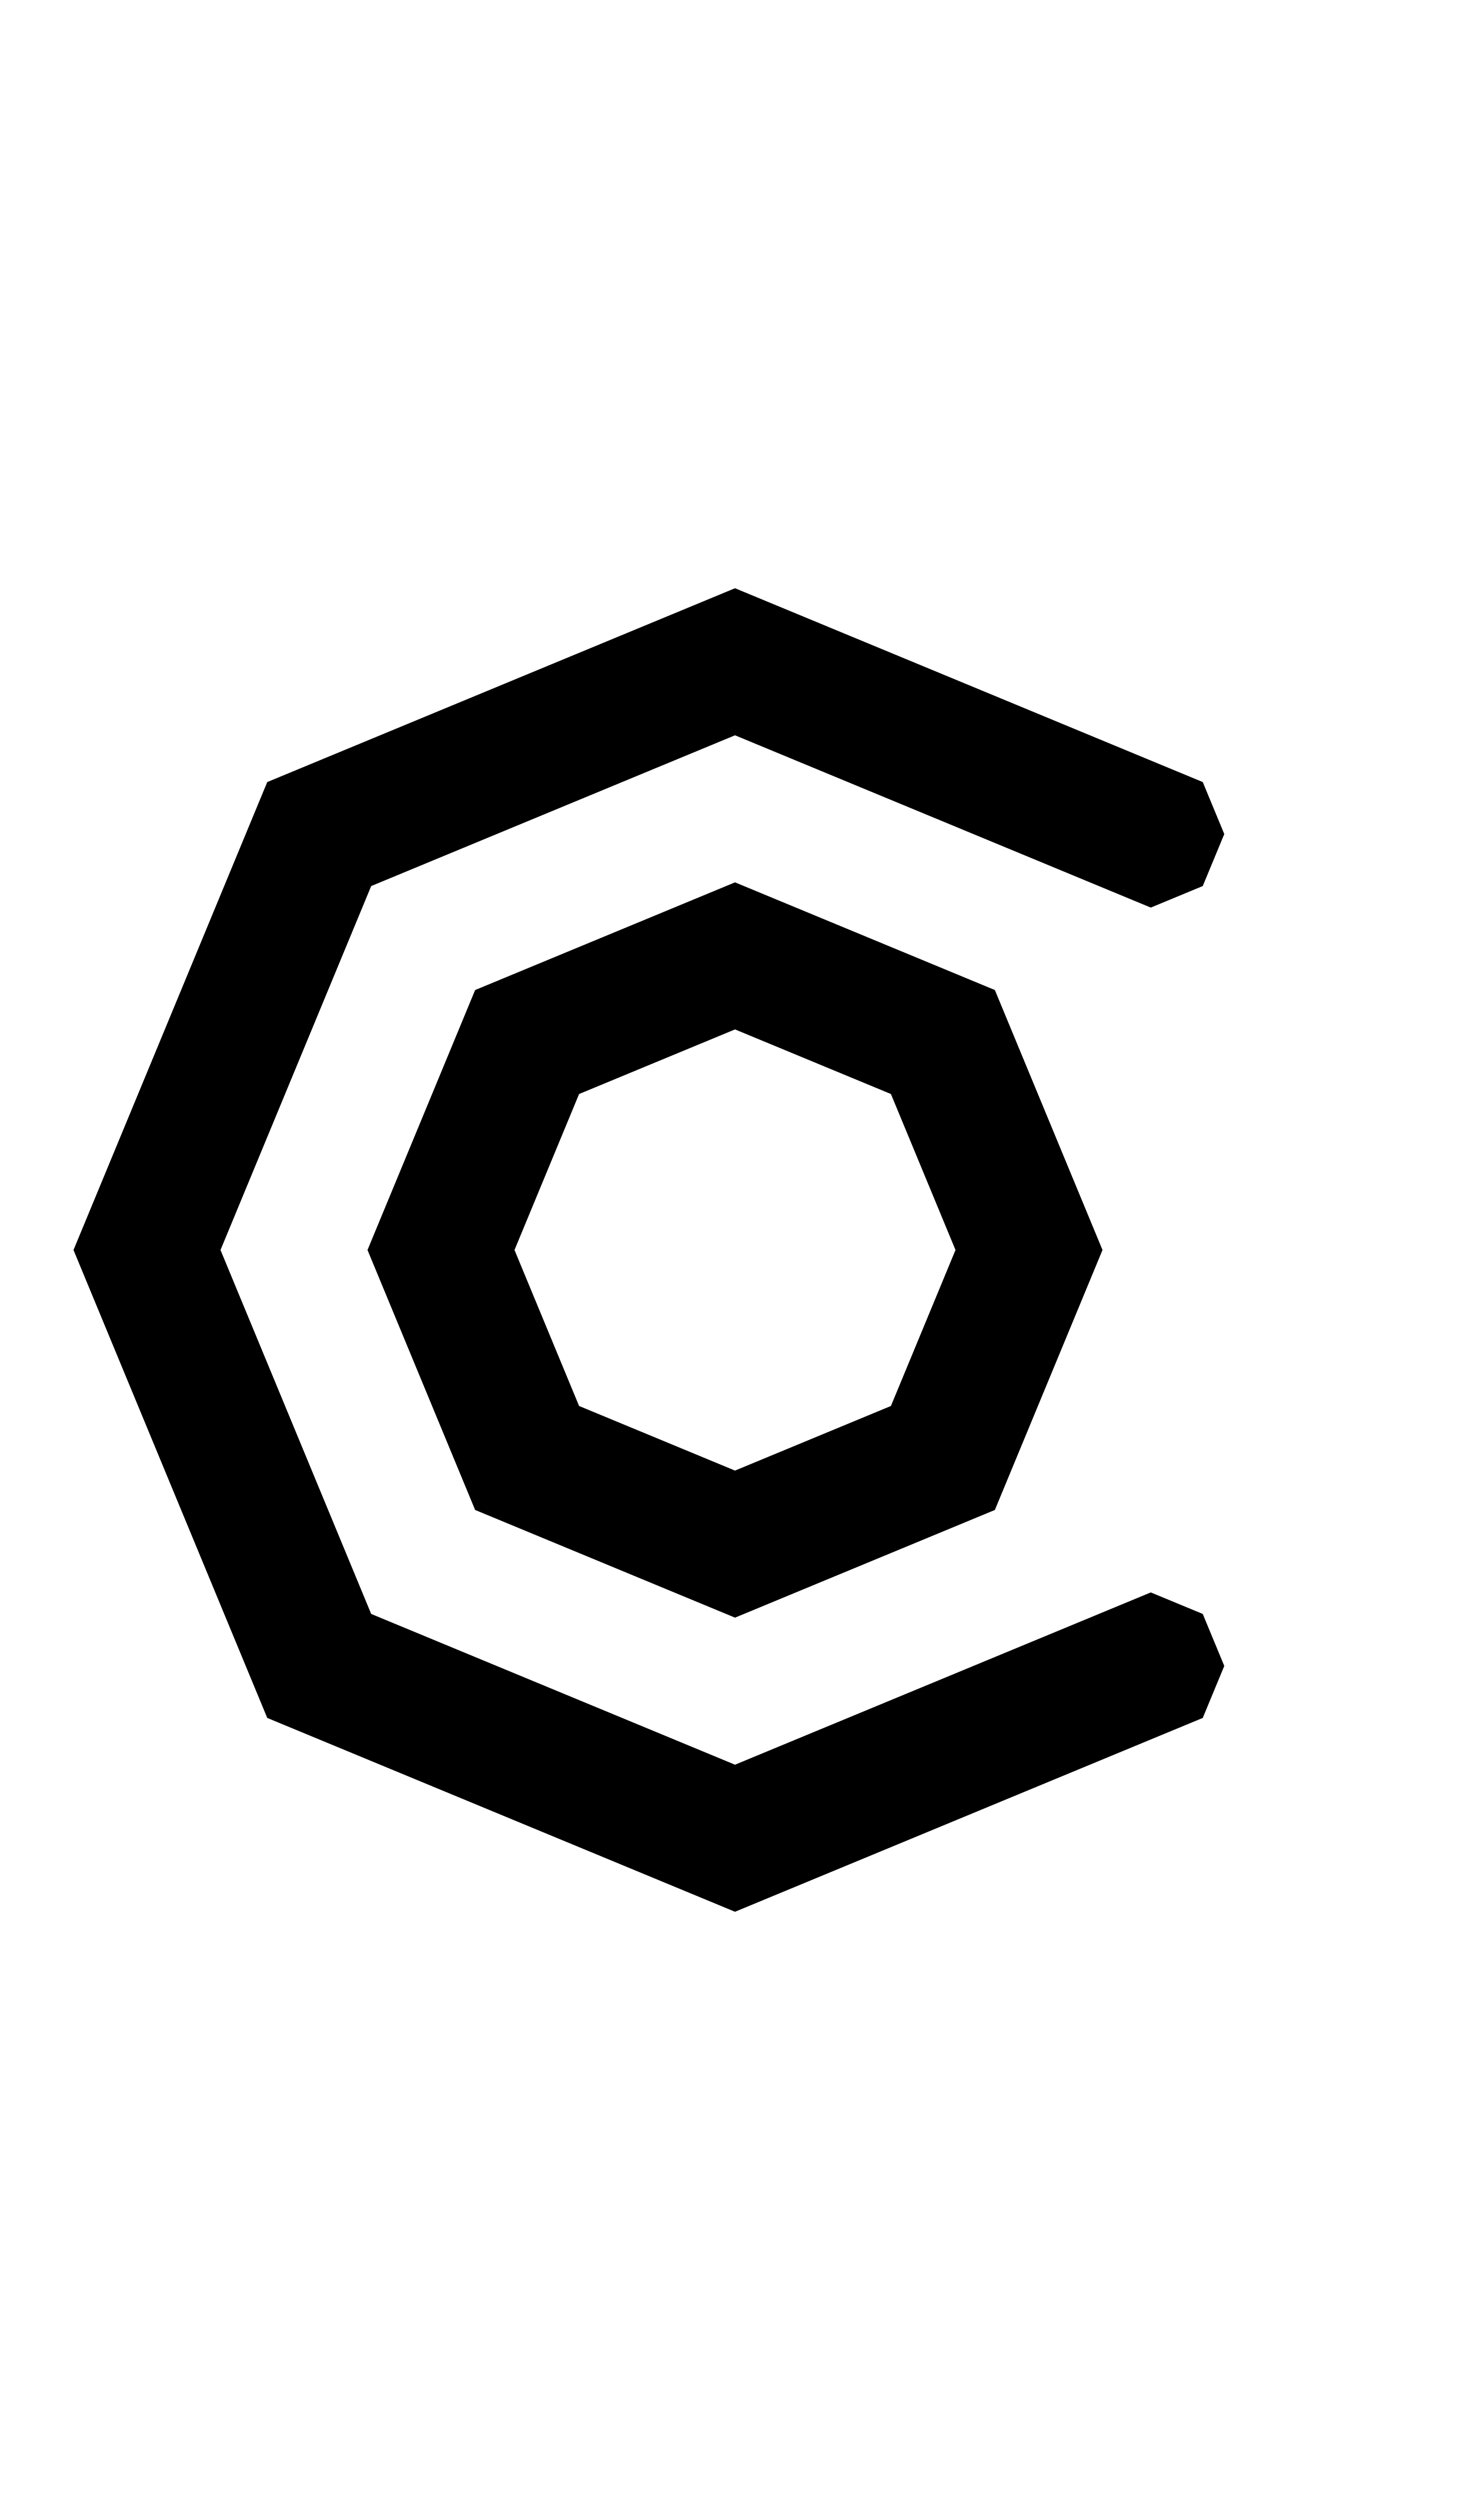 <svg width="500" height="850" xmlns="http://www.w3.org/2000/svg">
    <path
        d="m409.099 584.099 7.322-17.678-7.322-17.677-17.678-7.323-17.677 7.323L250 600l-123.744-51.257L75 425l51.257-123.744L250 250l123.744 51.257 17.677 7.323 17.678-7.323 7.322-17.677L409.1 265.9l-17.678-7.322L250 199.999 90.901 265.901 24.999 425l65.902 159.099L250 650.001l141.421-58.58z" />
    <path
        d="M 250 300 L 161.611 336.611 L 125 425 L 161.611 513.389 L 250 550 L 338.389 513.389 L 375 425 L 338.389 336.611 L 250 300 z M 250 350 L 303.033 371.967 L 325 425 L 303.033 478.033 L 250 500 L 196.967 478.033 L 175 425 L 196.967 371.967 L 250 350 z " />
</svg>